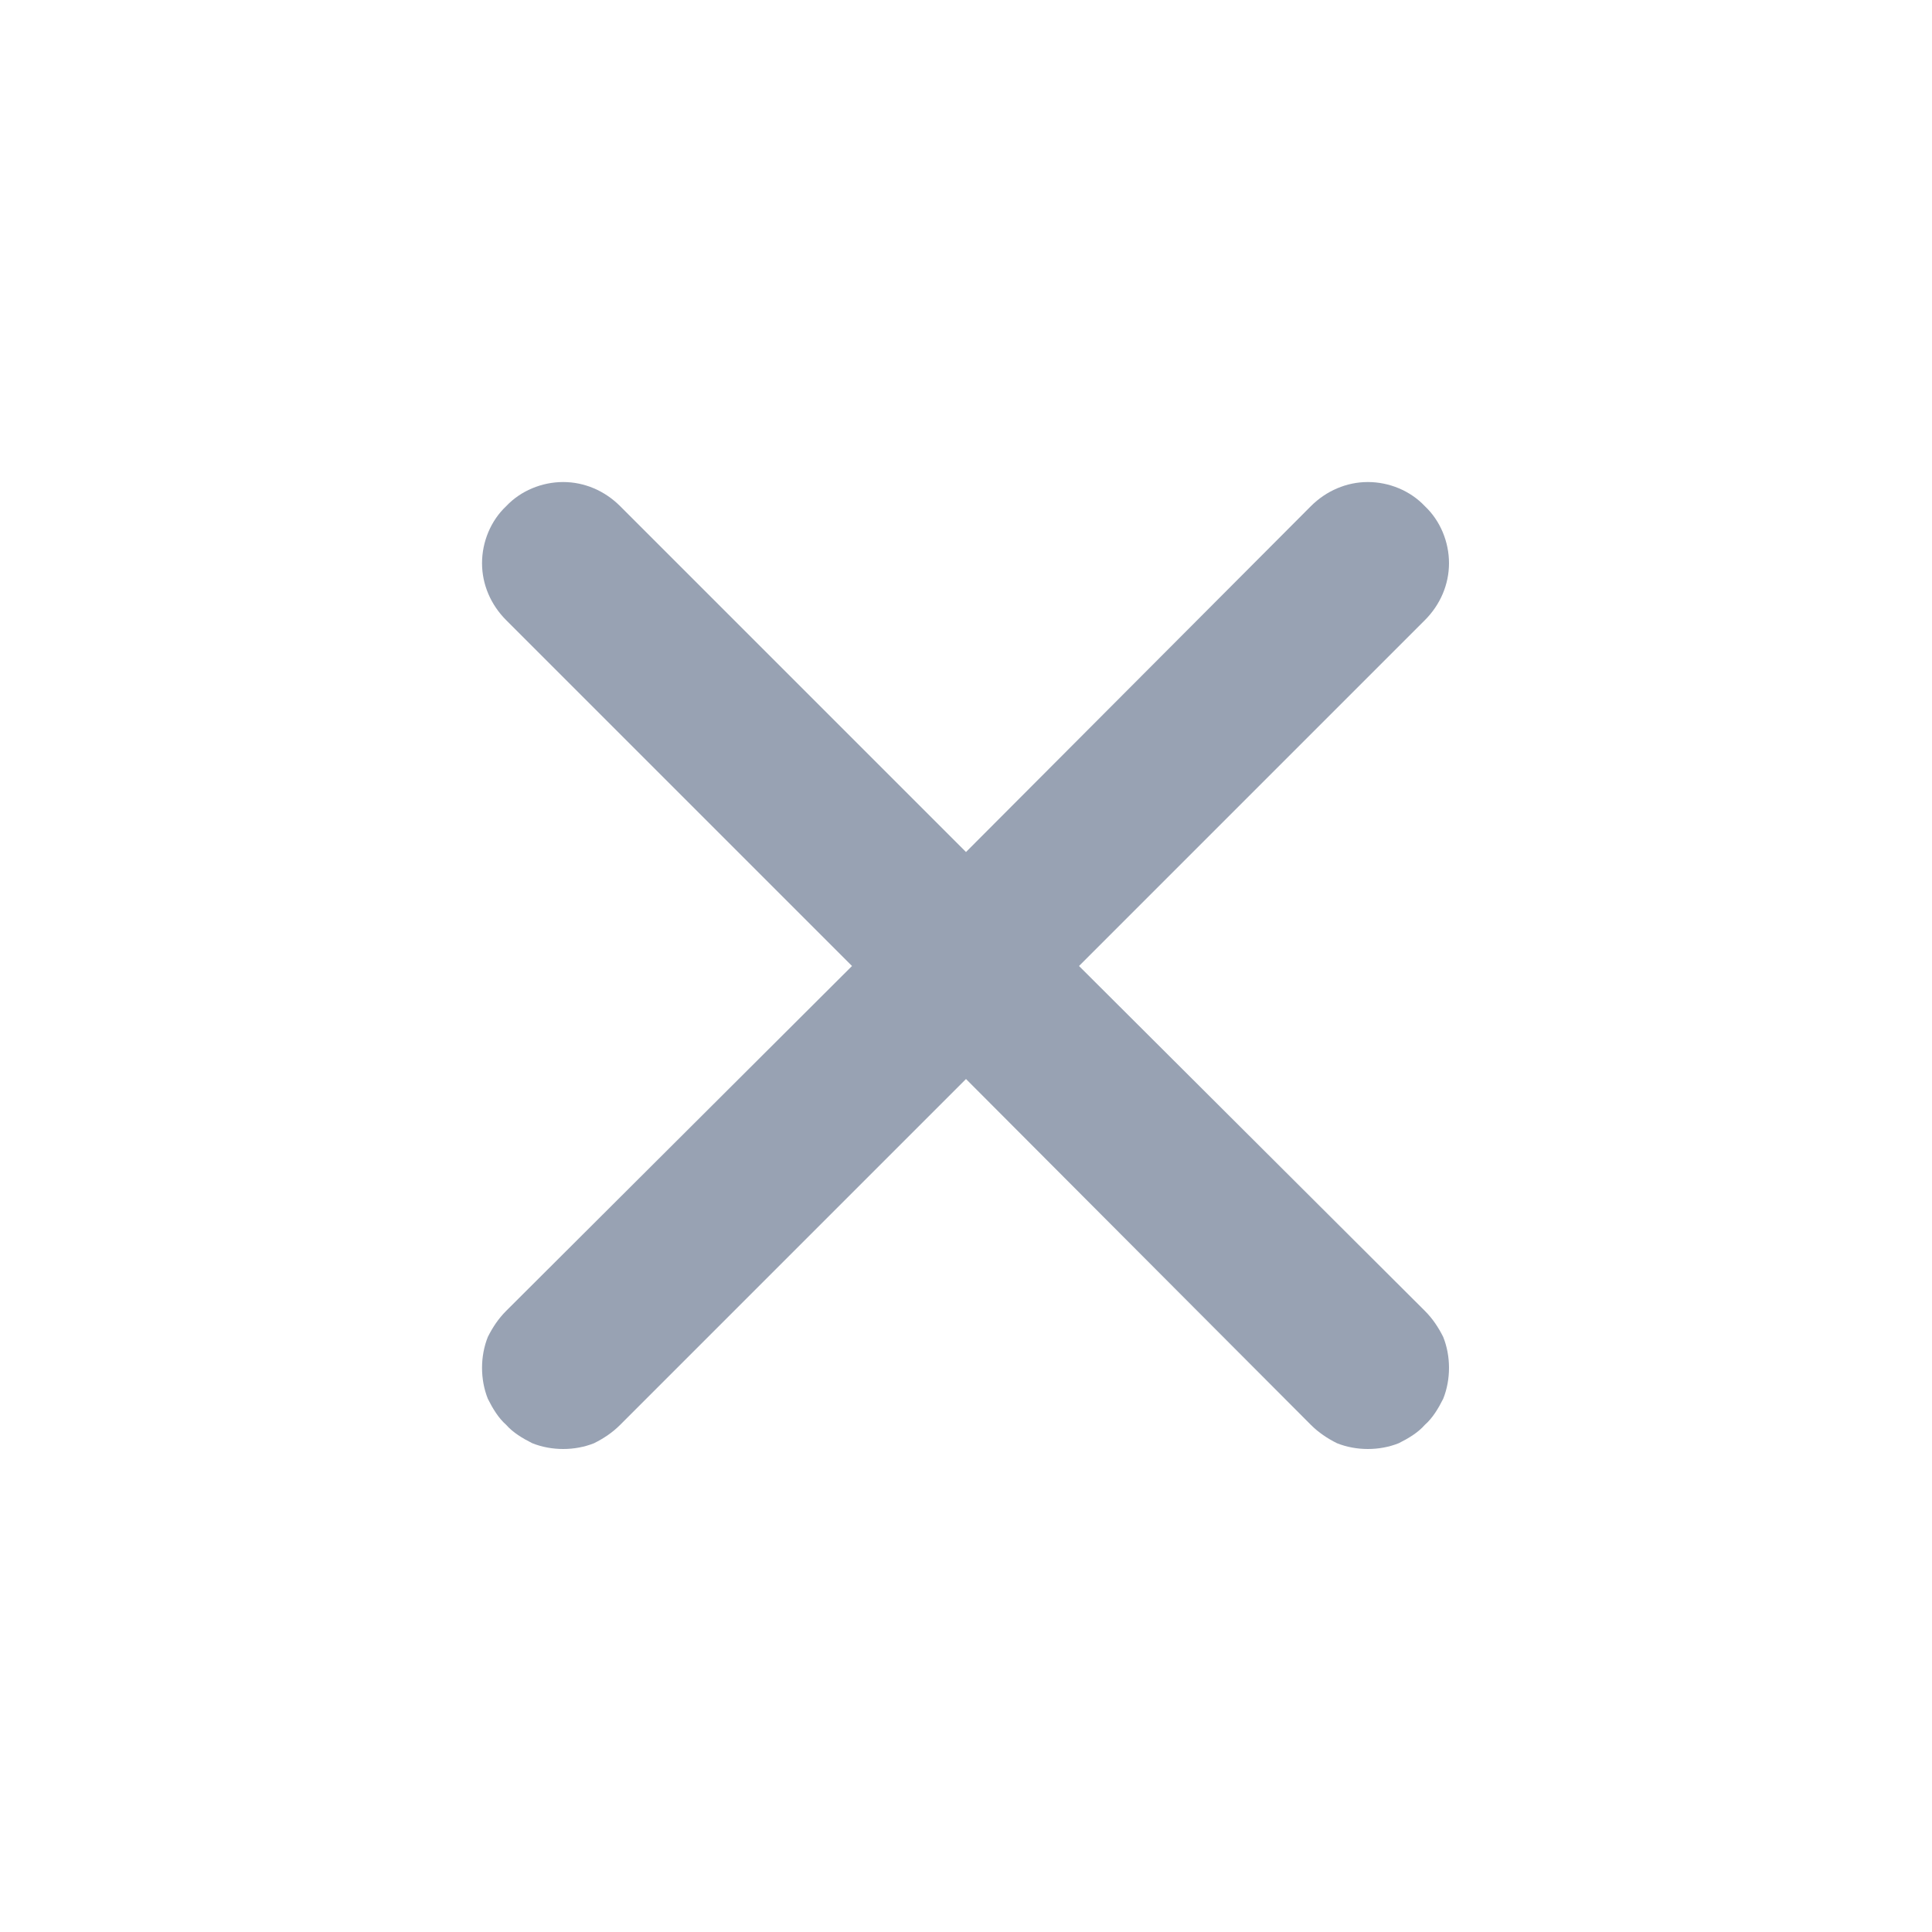 <svg width="20" height="20" viewBox="0 0 20 20" fill="none" xmlns="http://www.w3.org/2000/svg" xmlns:xlink="http://www.w3.org/1999/xlink">
	<desc>
			Created with Pixso.
	</desc>
	<defs>
		<clipPath id="clip282_4284">
			<rect id="Cancel / 24 / Outline" width="20" height="20" fill="white" fill-opacity="0"/>
		</clipPath>
	</defs>
	<rect id="Cancel / 24 / Outline" width="20" height="20" fill="#FFFFFF" fill-opacity="0"/>
	<g clip-path="url(#clip282_4284)">
		<path id="Vector" d="M11.17 10L14.75 6.42C14.91 6.26 15 6.05 15 5.83C15 5.61 14.91 5.39 14.75 5.24C14.6 5.08 14.38 4.99 14.16 4.99C13.94 4.99 13.73 5.08 13.57 5.24L10 8.82L6.42 5.24C6.26 5.08 6.05 4.99 5.83 4.99C5.61 4.99 5.39 5.08 5.24 5.24C5.08 5.39 4.99 5.61 4.99 5.83C4.99 6.05 5.08 6.26 5.24 6.42L8.82 10L5.24 13.57C5.16 13.65 5.1 13.74 5.05 13.84C5.01 13.94 4.99 14.05 4.99 14.16C4.99 14.27 5.01 14.38 5.05 14.48C5.1 14.58 5.16 14.68 5.24 14.75C5.31 14.83 5.41 14.89 5.51 14.94C5.61 14.98 5.72 15 5.83 15C5.94 15 6.05 14.98 6.15 14.94C6.25 14.89 6.34 14.83 6.42 14.75L10 11.17L13.57 14.75C13.65 14.83 13.74 14.89 13.84 14.94C13.94 14.98 14.05 15 14.16 15C14.27 15 14.38 14.98 14.48 14.94C14.58 14.89 14.68 14.83 14.75 14.75C14.83 14.68 14.89 14.58 14.94 14.48C14.98 14.38 15 14.27 15 14.16C15 14.05 14.98 13.94 14.94 13.84C14.89 13.74 14.83 13.65 14.75 13.57L11.17 10Z" fill="#98A2B3" fill-opacity="1" fill-rule="nonzero"/>
	</g>
</svg>
